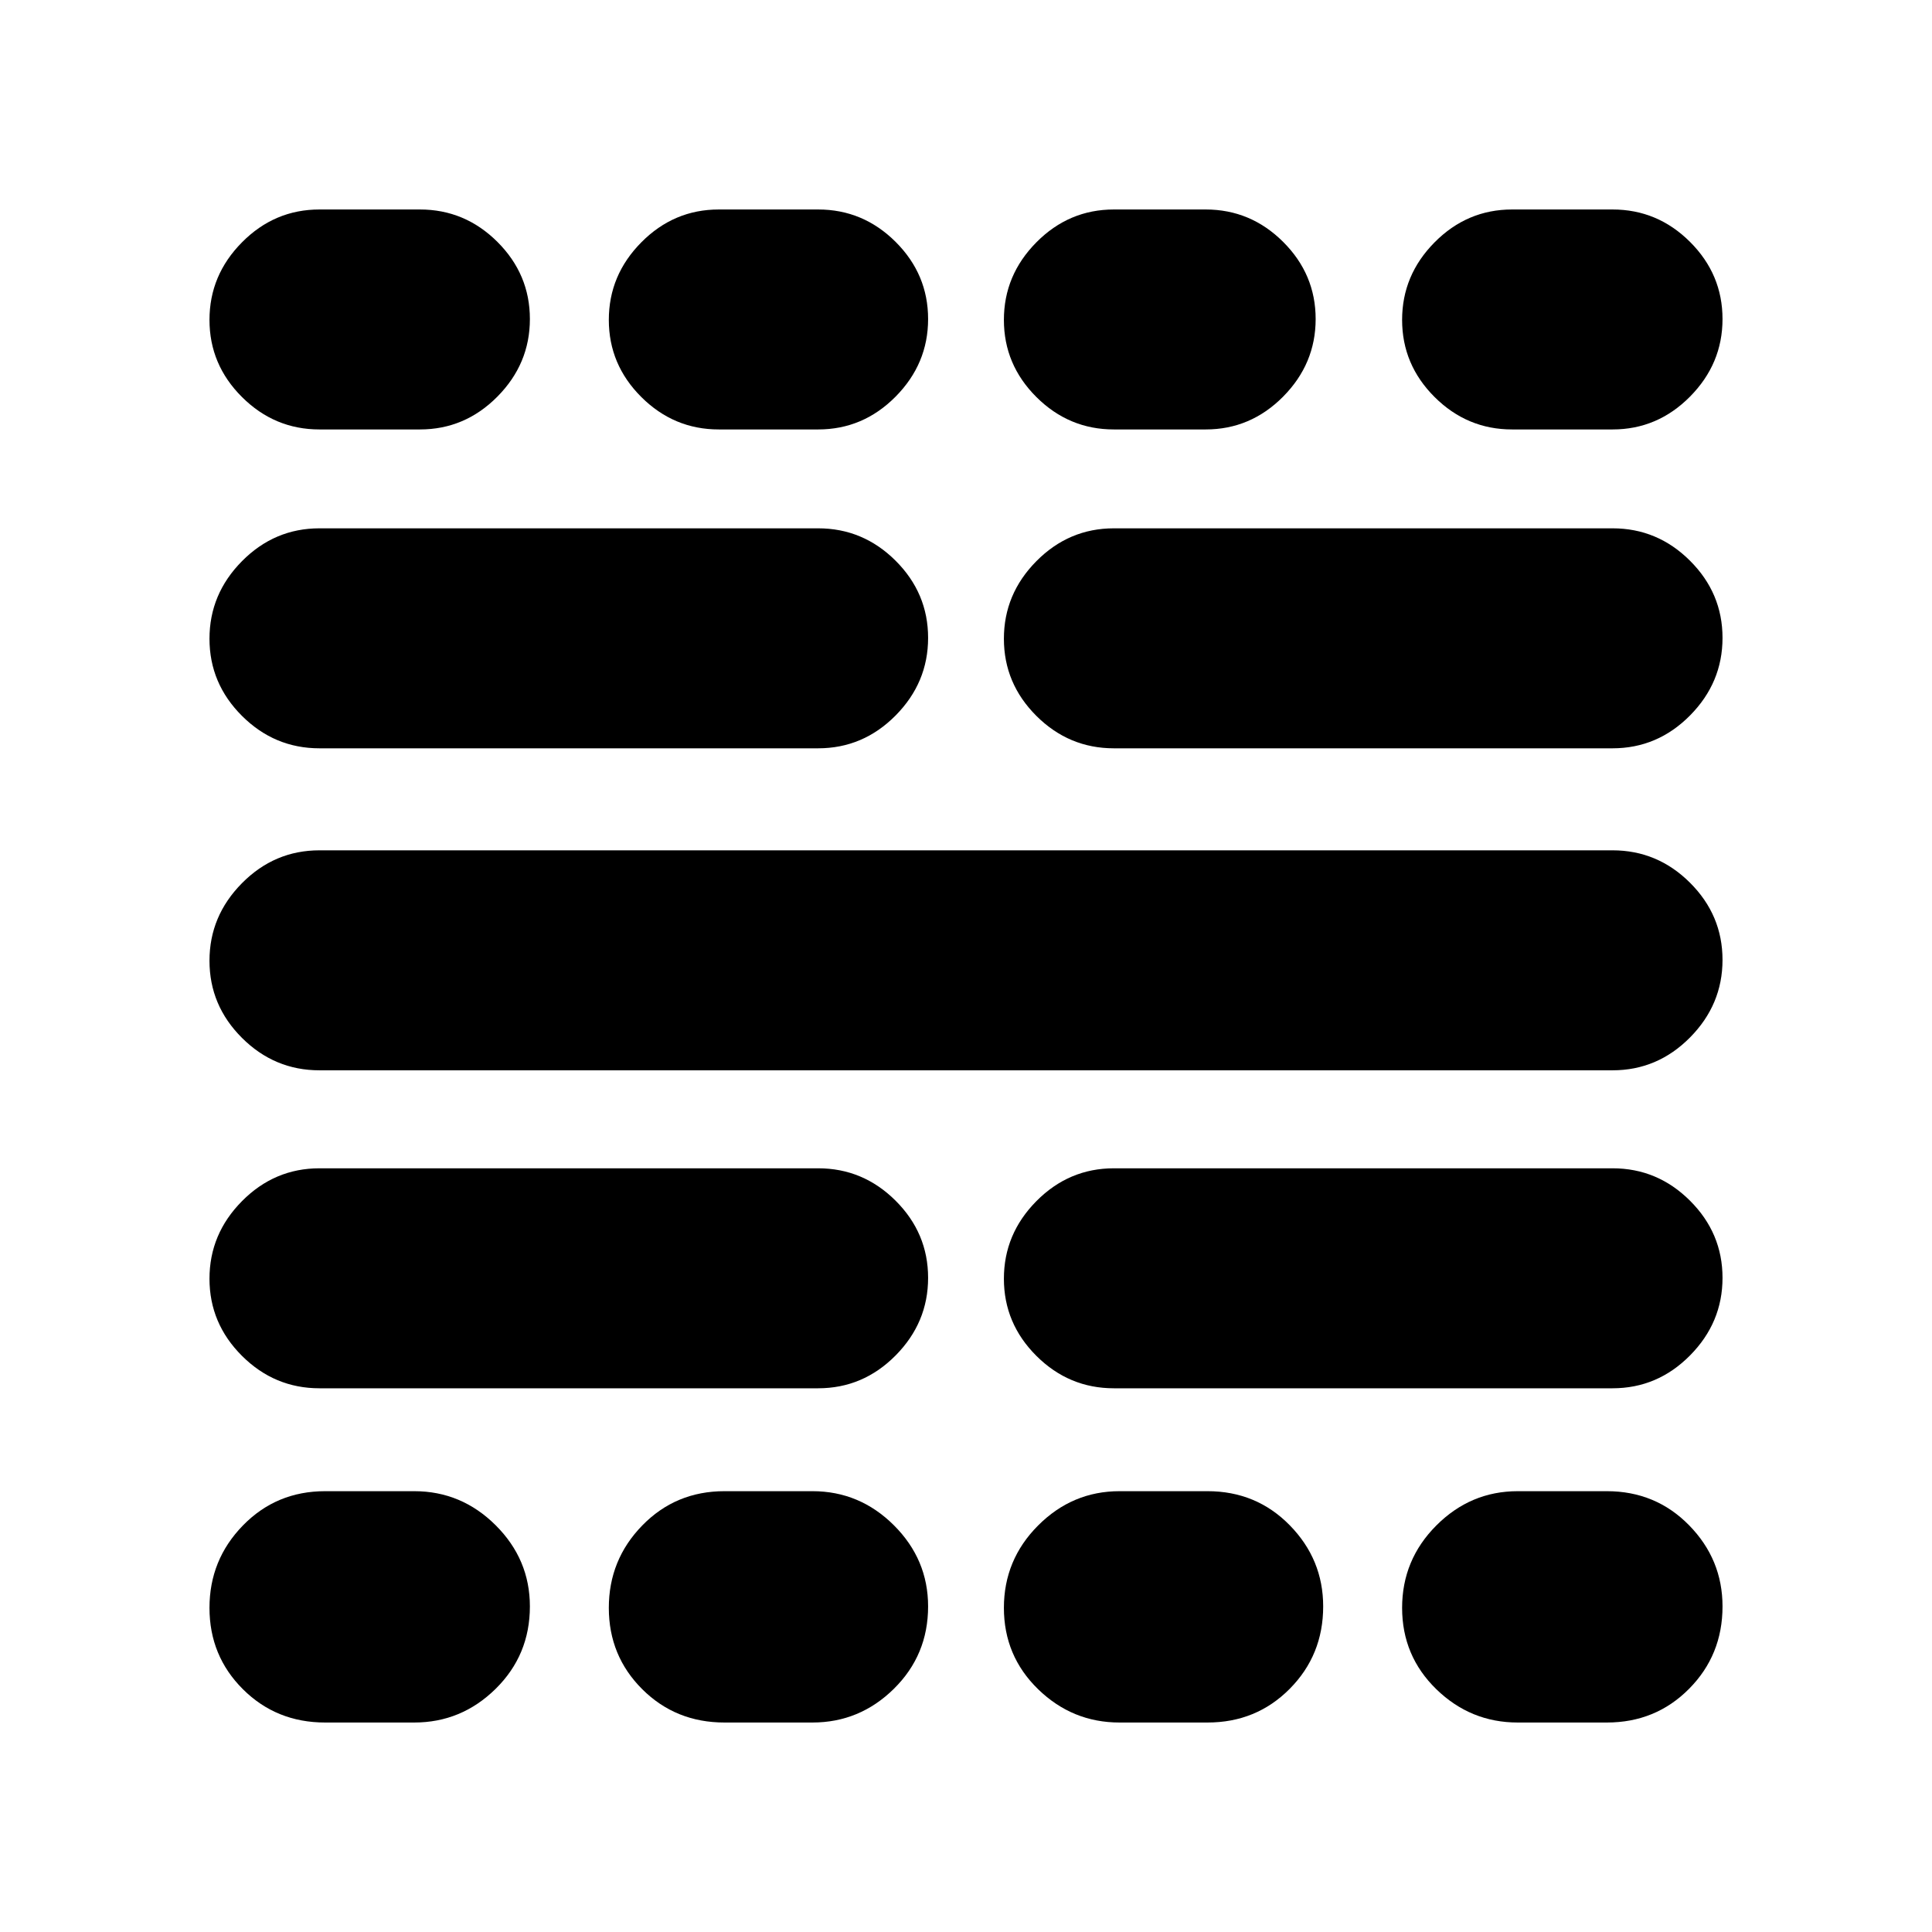 <svg xmlns="http://www.w3.org/2000/svg" height="20" viewBox="0 -960 960 960" width="20"><path d="M161.57-104.09q-24.26 0-40.87-16.55-16.61-16.55-16.61-40.43 0-23.89 16.61-40.93t40.87-17.04h44.26q23.46 0 40.47 16.94 17 16.95 17 40.32 0 24.17-17 40.93-17.01 16.76-40.47 16.76h-44.26Zm-2.83-166.08q-22.34 0-38.49-16.1-16.16-16.1-16.16-38.35 0-22.24 16.16-38.55 16.15-16.31 38.49-16.31h247.78q22.34 0 38.5 16.1 16.15 16.1 16.15 38.34 0 22.25-16.15 38.56-16.16 16.31-38.5 16.31H158.74Zm0-158q-22.34 0-38.49-16.1-16.16-16.1-16.16-38.35 0-22.24 16.16-38.55 16.15-16.31 38.49-16.31h642.52q22.34 0 38.49 16.1 16.16 16.1 16.16 38.34 0 22.25-16.16 38.56-16.15 16.31-38.49 16.31H158.74Zm0-160q-22.34 0-38.49-16.1-16.16-16.1-16.16-38.35 0-22.24 16.16-38.55 16.15-16.31 38.49-16.31h247.78q22.34 0 38.5 16.1 16.15 16.1 16.15 38.34 0 22.25-16.15 38.56-16.16 16.31-38.5 16.31H158.74Zm0-158.44q-22.34 0-38.49-16.1-16.16-16.09-16.16-38.34 0-22.25 16.16-38.55 16.15-16.31 38.49-16.31h49.91q22.34 0 38.5 16.09 16.15 16.1 16.15 38.35 0 22.24-16.15 38.55-16.16 16.31-38.5 16.31h-49.91ZM360-104.09q-24.26 0-40.87-16.55-16.61-16.55-16.61-40.43 0-23.89 16.61-40.93T360-219.04h43.7q23.46 0 40.47 16.94 17 16.95 17 40.32 0 24.17-17 40.93-17.01 16.76-40.47 16.76H360Zm-2.83-642.52q-22.33 0-38.49-16.1-16.16-16.09-16.16-38.34 0-22.25 16.16-38.55 16.16-16.31 38.49-16.31h49.35q22.34 0 38.5 16.09 16.15 16.1 16.15 38.35 0 22.24-16.15 38.55-16.16 16.31-38.5 16.31h-49.35ZM556.3-104.09q-23.46 0-40.47-16.55-17-16.55-17-40.43 0-23.89 17-40.93 17.01-17.04 40.47-17.04H600q24.26 0 40.87 16.94 16.61 16.95 16.61 40.32 0 24.17-16.61 40.93-16.61 16.76-40.87 16.76h-43.7Zm-2.82-166.08q-22.34 0-38.5-16.1-16.15-16.1-16.15-38.35 0-22.24 16.15-38.55 16.16-16.31 38.5-16.31h247.78q22.34 0 38.49 16.1 16.16 16.1 16.16 38.34 0 22.25-16.16 38.56-16.15 16.31-38.49 16.31H553.48Zm0-318q-22.34 0-38.5-16.1-16.15-16.1-16.15-38.35 0-22.24 16.15-38.55 16.16-16.31 38.5-16.31h247.78q22.34 0 38.49 16.1 16.16 16.1 16.16 38.34 0 22.25-16.16 38.56-16.15 16.31-38.49 16.31H553.48Zm0-158.44q-22.34 0-38.5-16.1-16.15-16.09-16.15-38.34 0-22.25 16.15-38.55 16.16-16.31 38.5-16.31h45.61q22.33 0 38.49 16.09 16.16 16.1 16.16 38.35 0 22.24-16.16 38.55t-38.49 16.31h-45.61Zm200.69 642.52q-23.46 0-40.47-16.55-17-16.55-17-40.43 0-23.89 17-40.93 17.01-17.04 40.47-17.04h44.26q24.26 0 40.87 16.94 16.61 16.95 16.61 40.32 0 24.17-16.61 40.93-16.61 16.76-40.87 16.76h-44.26Zm-2.82-642.52q-22.34 0-38.5-16.1-16.15-16.09-16.15-38.34 0-22.25 16.15-38.55 16.16-16.31 38.5-16.31h49.91q22.34 0 38.49 16.09 16.16 16.1 16.16 38.35 0 22.24-16.16 38.55-16.15 16.31-38.49 16.31h-49.91Z"/></svg>